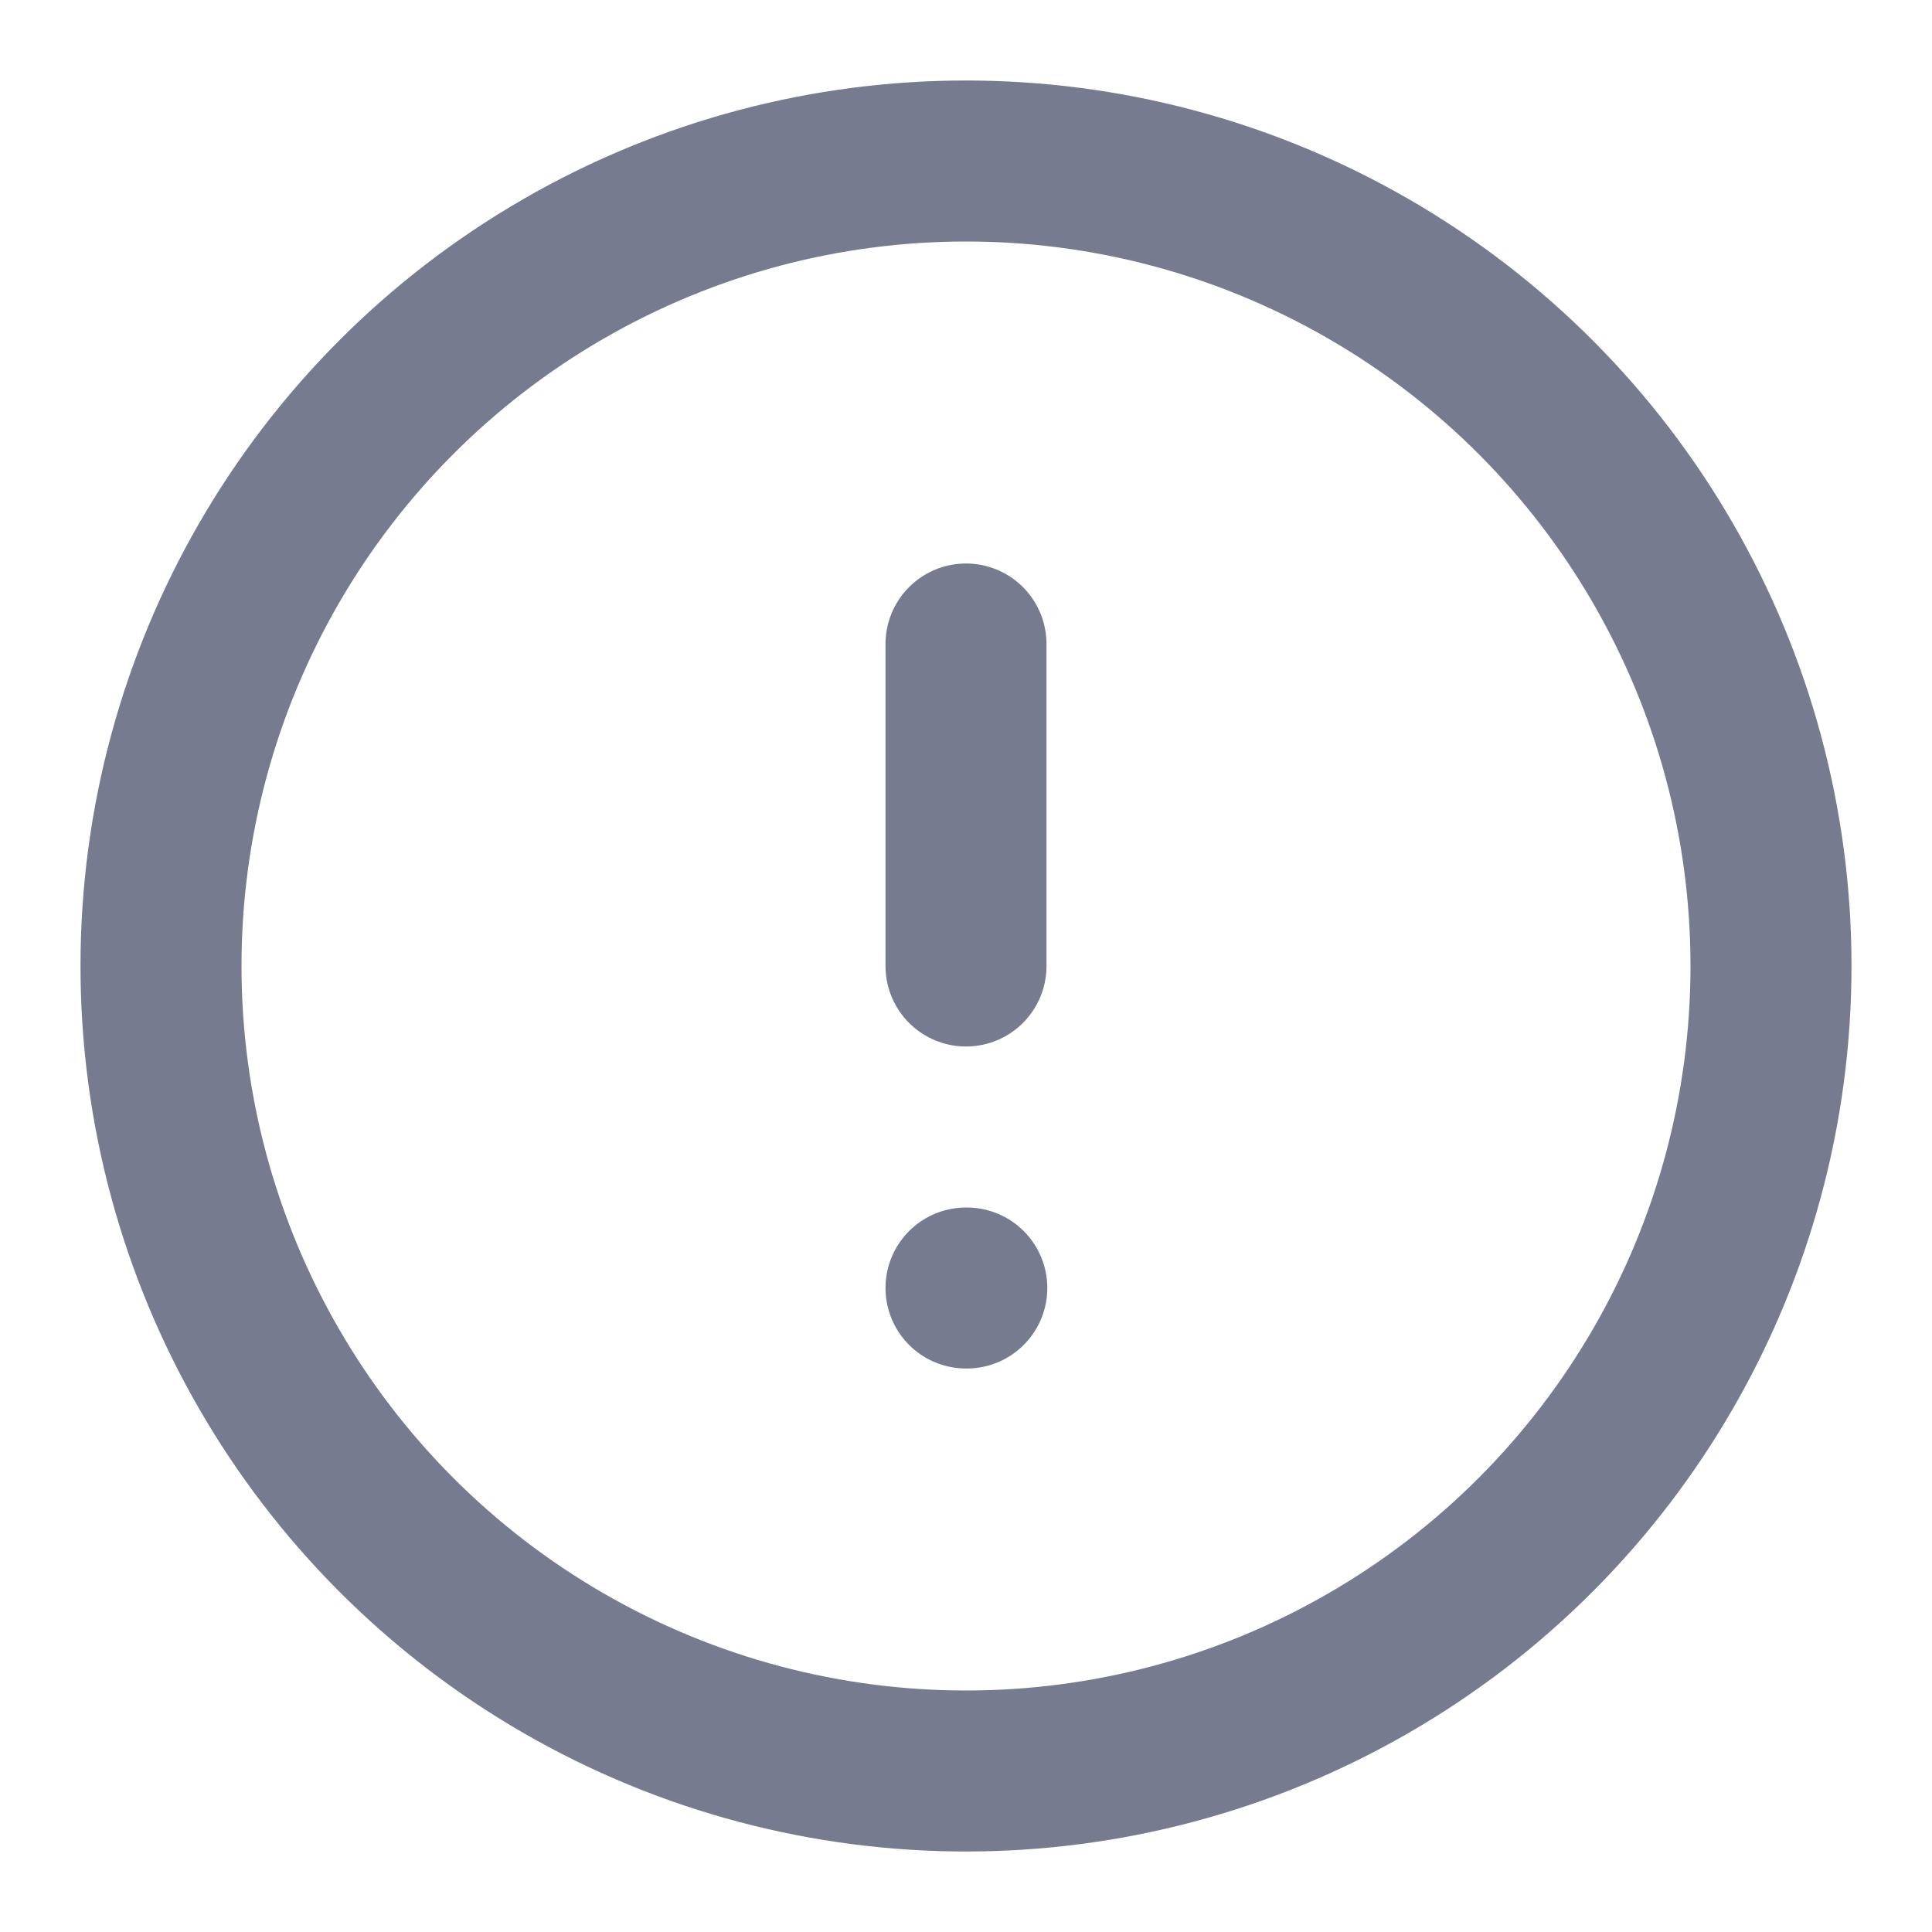 <svg xmlns="http://www.w3.org/2000/svg" width="20" height="20" viewBox="0 0 24 24" fill="none" stroke="#777b8f" stroke-width="2" stroke-linecap="round" stroke-linejoin="round" class="feather feather-alert-circle"><circle cx="12" cy="12" r="10"></circle><line x1="12" y1="8" x2="12" y2="12"></line><line x1="12" y1="16" x2="12.01" y2="16"></line></svg>